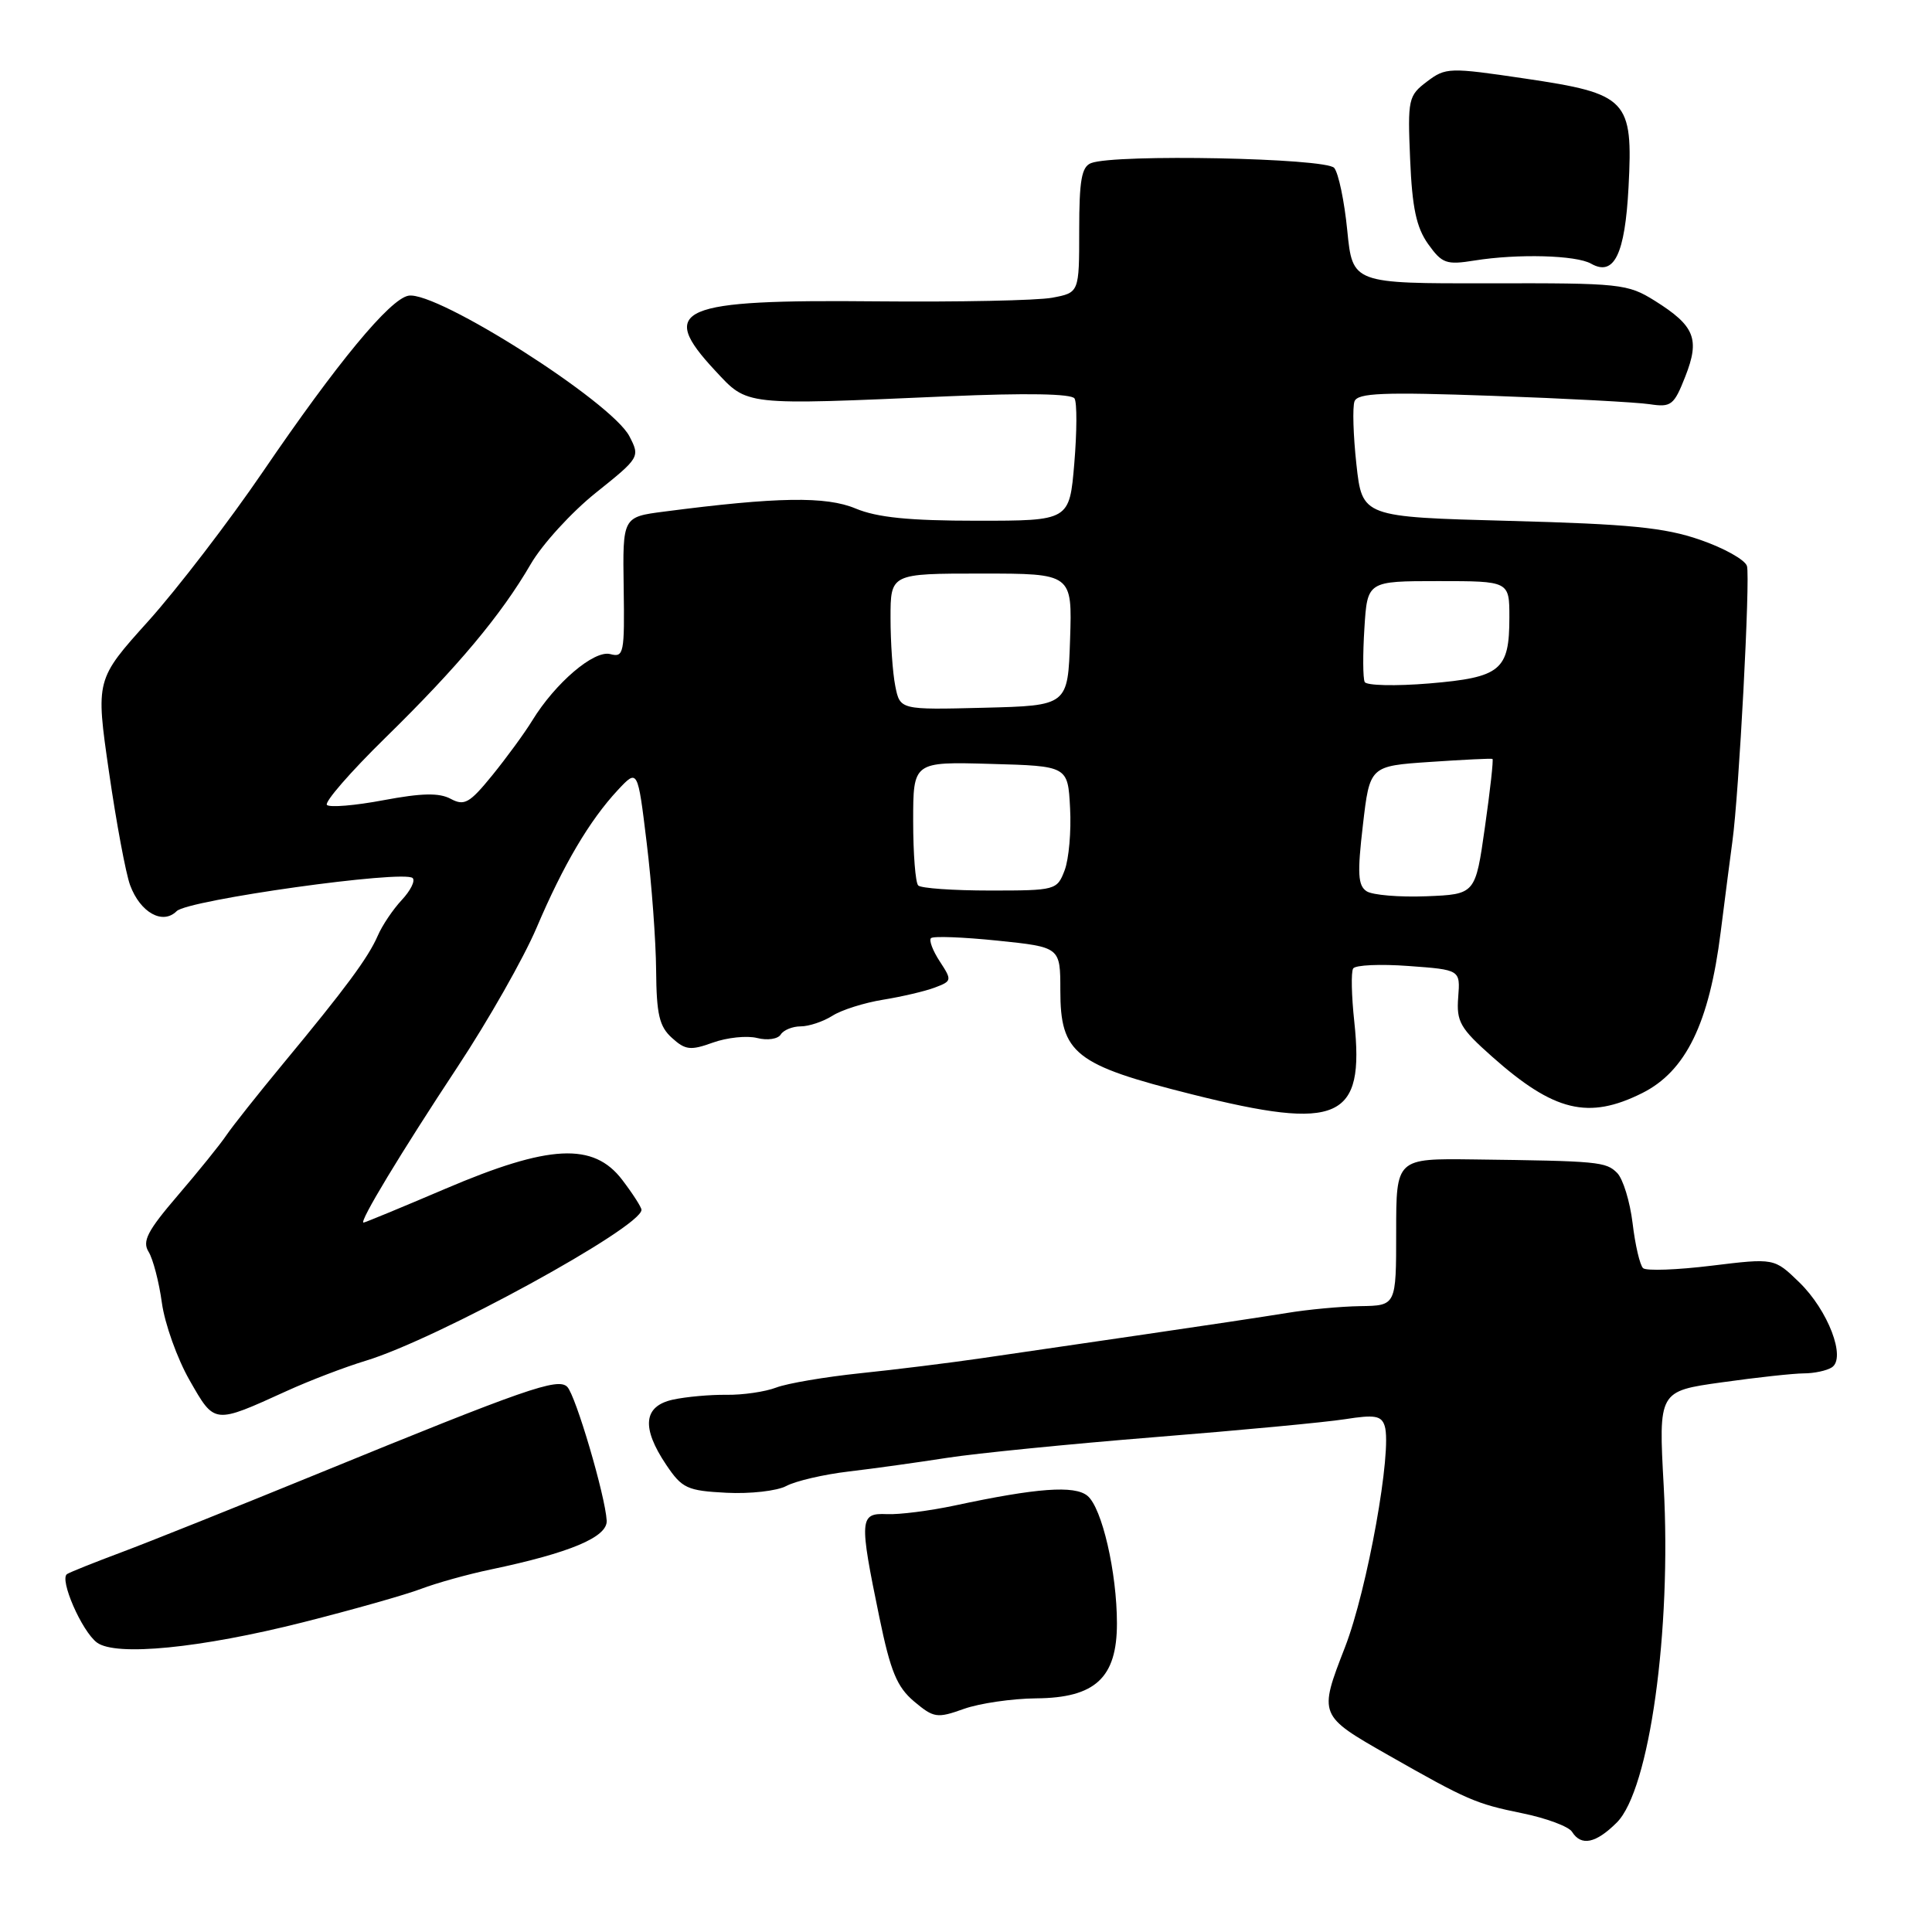 <?xml version="1.0" encoding="UTF-8" standalone="no"?>
<!DOCTYPE svg PUBLIC "-//W3C//DTD SVG 1.1//EN" "http://www.w3.org/Graphics/SVG/1.1/DTD/svg11.dtd" >
<svg xmlns="http://www.w3.org/2000/svg" xmlns:xlink="http://www.w3.org/1999/xlink" version="1.1" viewBox="0 0 256 256">
 <g >
 <path fill="currentColor"
d=" M 214.24 241.49 C 218.56 237.17 221.50 216.10 220.45 196.92 C 219.76 184.34 219.76 184.34 228.13 183.17 C 232.73 182.52 237.62 181.99 239.00 181.98 C 240.38 181.98 242.05 181.62 242.72 181.19 C 244.66 179.96 242.23 173.61 238.40 169.90 C 235.10 166.70 235.10 166.70 226.80 167.71 C 222.23 168.27 218.15 168.42 217.72 168.04 C 217.30 167.66 216.67 164.98 216.33 162.10 C 215.98 159.21 215.06 156.21 214.28 155.42 C 212.79 153.93 211.83 153.84 195.25 153.63 C 185.00 153.50 185.00 153.50 185.00 163.25 C 185.00 173.00 185.00 173.00 180.25 173.07 C 177.64 173.11 173.25 173.52 170.50 173.98 C 167.75 174.43 159.20 175.72 151.50 176.84 C 143.80 177.96 134.12 179.37 130.00 179.98 C 125.88 180.58 118.67 181.48 114.00 181.96 C 109.33 182.45 104.31 183.30 102.85 183.86 C 101.39 184.42 98.42 184.85 96.26 184.82 C 94.10 184.79 90.91 185.08 89.16 185.46 C 85.25 186.32 84.96 189.16 88.28 194.10 C 90.38 197.22 91.05 197.53 96.26 197.80 C 99.39 197.96 102.96 197.56 104.19 196.90 C 105.43 196.24 109.15 195.37 112.47 194.98 C 115.79 194.59 121.65 193.77 125.50 193.17 C 129.35 192.57 141.72 191.34 153.00 190.43 C 164.28 189.53 175.63 188.46 178.23 188.05 C 182.16 187.43 183.05 187.58 183.48 188.95 C 184.50 192.15 181.18 210.63 178.22 218.26 C 174.71 227.30 174.71 227.30 184.00 232.59 C 194.42 238.52 195.55 239.01 201.68 240.26 C 204.88 240.91 207.86 242.02 208.30 242.72 C 209.52 244.67 211.46 244.26 214.24 241.49 Z  M 137.30 225.04 C 145.12 224.98 148.00 222.32 148.00 215.12 C 148.00 208.36 146.02 199.78 144.09 198.20 C 142.38 196.79 137.38 197.16 126.50 199.49 C 123.20 200.19 119.15 200.71 117.50 200.63 C 113.89 200.47 113.83 201.26 116.52 214.30 C 118.00 221.48 118.85 223.53 121.12 225.45 C 123.73 227.64 124.16 227.71 127.71 226.44 C 129.79 225.70 134.11 225.07 137.30 225.04 Z  M 40.16 214.96 C 46.72 213.30 53.76 211.31 55.80 210.53 C 57.83 209.76 61.98 208.60 65.00 207.97 C 75.54 205.76 80.51 203.67 80.39 201.49 C 80.20 198.18 76.28 184.88 75.16 183.76 C 73.92 182.52 69.70 183.99 42.00 195.32 C 31.27 199.71 19.61 204.37 16.08 205.69 C 12.55 207.01 9.32 208.30 8.89 208.57 C 7.82 209.23 10.84 216.16 12.85 217.65 C 15.36 219.50 26.54 218.40 40.16 214.96 Z  M 38.00 184.31 C 41.02 182.93 45.74 181.13 48.48 180.30 C 57.94 177.43 85.00 162.61 85.00 160.31 C 85.00 159.97 83.85 158.18 82.45 156.34 C 78.64 151.34 72.78 151.64 59.01 157.52 C 53.24 159.98 48.36 162.00 48.17 162.00 C 47.52 162.00 53.15 152.69 60.64 141.35 C 64.69 135.22 69.40 126.93 71.10 122.93 C 74.66 114.56 78.12 108.71 81.87 104.68 C 84.50 101.87 84.50 101.87 85.69 111.68 C 86.35 117.08 86.91 124.69 86.94 128.60 C 86.99 134.42 87.36 136.02 89.04 137.53 C 90.81 139.14 91.50 139.22 94.46 138.15 C 96.33 137.48 98.96 137.20 100.32 137.54 C 101.68 137.89 103.08 137.68 103.45 137.08 C 103.82 136.49 105.01 136.00 106.09 136.00 C 107.18 136.00 109.07 135.37 110.29 134.60 C 111.50 133.82 114.53 132.87 117.00 132.47 C 119.47 132.07 122.56 131.35 123.86 130.86 C 126.14 130.00 126.16 129.89 124.53 127.40 C 123.60 125.98 123.07 124.59 123.36 124.31 C 123.65 124.02 127.62 124.17 132.19 124.64 C 140.50 125.50 140.50 125.50 140.50 131.23 C 140.50 139.60 142.41 141.11 157.92 145.00 C 177.45 149.90 180.84 148.38 179.45 135.37 C 179.08 131.95 179.01 128.79 179.30 128.33 C 179.58 127.87 182.89 127.72 186.65 128.00 C 193.50 128.50 193.50 128.50 193.22 132.14 C 192.97 135.37 193.47 136.25 197.72 140.02 C 205.92 147.30 210.47 148.40 217.60 144.84 C 223.38 141.95 226.48 135.60 228.00 123.50 C 228.63 118.55 229.32 113.15 229.55 111.50 C 230.42 105.30 231.94 76.44 231.48 75.00 C 231.22 74.17 228.42 72.61 225.25 71.52 C 220.57 69.90 215.89 69.44 200.00 69.02 C 180.50 68.50 180.50 68.50 179.73 61.52 C 179.31 57.69 179.20 53.93 179.48 53.18 C 179.91 52.07 183.25 51.93 197.75 52.45 C 207.51 52.80 216.89 53.30 218.59 53.56 C 221.44 53.99 221.81 53.71 223.31 49.89 C 225.27 44.91 224.57 43.18 219.28 39.86 C 215.66 37.60 214.73 37.50 197.36 37.54 C 179.22 37.57 179.22 37.57 178.52 30.54 C 178.14 26.67 177.36 22.94 176.79 22.25 C 175.70 20.94 147.78 20.38 144.58 21.61 C 143.32 22.09 143.00 23.87 143.00 30.50 C 143.00 38.78 143.00 38.78 139.42 39.45 C 137.45 39.82 126.99 40.03 116.17 39.93 C 89.89 39.67 87.08 40.87 94.77 49.12 C 99.13 53.79 98.32 53.70 125.63 52.51 C 136.00 52.06 141.98 52.17 142.38 52.80 C 142.72 53.35 142.70 57.22 142.35 61.40 C 141.71 69.00 141.71 69.00 129.48 69.00 C 120.45 69.00 116.23 68.57 113.37 67.38 C 109.46 65.74 102.97 65.84 88.00 67.79 C 82.50 68.50 82.50 68.50 82.64 77.84 C 82.77 86.60 82.66 87.15 80.86 86.67 C 78.71 86.11 73.57 90.50 70.51 95.50 C 69.50 97.15 67.12 100.40 65.23 102.73 C 62.22 106.43 61.53 106.82 59.72 105.85 C 58.19 105.03 55.89 105.08 50.82 106.03 C 47.06 106.74 43.69 107.02 43.32 106.66 C 42.96 106.29 46.43 102.30 51.03 97.79 C 60.67 88.35 66.40 81.50 70.33 74.74 C 71.85 72.12 75.74 67.86 78.97 65.28 C 84.77 60.64 84.82 60.55 83.40 57.81 C 81.05 53.26 57.90 38.53 54.13 39.18 C 51.67 39.61 44.68 48.06 34.84 62.50 C 30.34 69.10 23.51 78.00 19.67 82.28 C 12.67 90.05 12.67 90.05 14.44 102.28 C 15.41 109.00 16.67 115.75 17.24 117.29 C 18.59 120.93 21.56 122.58 23.41 120.73 C 24.90 119.24 53.56 115.23 54.68 116.35 C 55.05 116.71 54.39 118.02 53.24 119.25 C 52.08 120.49 50.64 122.62 50.05 124.00 C 48.78 126.91 45.81 130.93 37.50 140.96 C 34.20 144.95 30.82 149.21 30.00 150.42 C 29.18 151.64 26.28 155.23 23.56 158.40 C 19.53 163.10 18.82 164.48 19.69 165.87 C 20.27 166.81 21.07 169.85 21.45 172.63 C 21.83 175.40 23.48 180.02 25.12 182.89 C 28.47 188.75 28.28 188.73 38.00 184.31 Z  M 215.79 24.79 C 216.40 13.18 215.67 12.42 202.08 10.41 C 192.02 8.92 191.57 8.93 189.08 10.81 C 186.61 12.68 186.51 13.12 186.85 21.12 C 187.12 27.52 187.67 30.13 189.23 32.33 C 191.08 34.92 191.64 35.12 195.38 34.52 C 201.11 33.60 208.85 33.81 210.83 34.94 C 213.88 36.67 215.32 33.71 215.79 24.79 Z  M 181.09 118.10 C 179.93 117.35 179.84 115.74 180.59 109.34 C 181.50 101.50 181.50 101.50 189.50 100.96 C 193.90 100.66 197.62 100.48 197.76 100.56 C 197.91 100.63 197.46 104.70 196.76 109.60 C 195.50 118.50 195.50 118.50 189.00 118.76 C 185.43 118.90 181.86 118.60 181.09 118.10 Z  M 121.67 117.33 C 121.30 116.97 121.00 113.13 121.00 108.80 C 121.00 100.93 121.00 100.93 131.25 101.22 C 141.50 101.50 141.50 101.50 141.79 107.07 C 141.96 110.13 141.63 113.84 141.07 115.32 C 140.07 117.95 139.88 118.00 131.19 118.00 C 126.32 118.00 122.03 117.70 121.67 117.33 Z  M 118.63 90.91 C 118.28 89.17 118.00 85.11 118.00 81.88 C 118.00 76.00 118.00 76.00 130.04 76.00 C 142.08 76.00 142.08 76.00 141.79 84.75 C 141.50 93.50 141.50 93.50 130.38 93.78 C 119.26 94.06 119.26 94.06 118.63 90.91 Z  M 180.83 90.37 C 180.59 89.89 180.57 86.69 180.79 83.25 C 181.18 77.00 181.18 77.00 190.59 77.00 C 200.00 77.00 200.00 77.00 200.00 81.81 C 200.00 88.83 198.87 89.76 189.38 90.56 C 184.92 90.93 181.07 90.84 180.83 90.37 Z "/>
</g>
</svg>